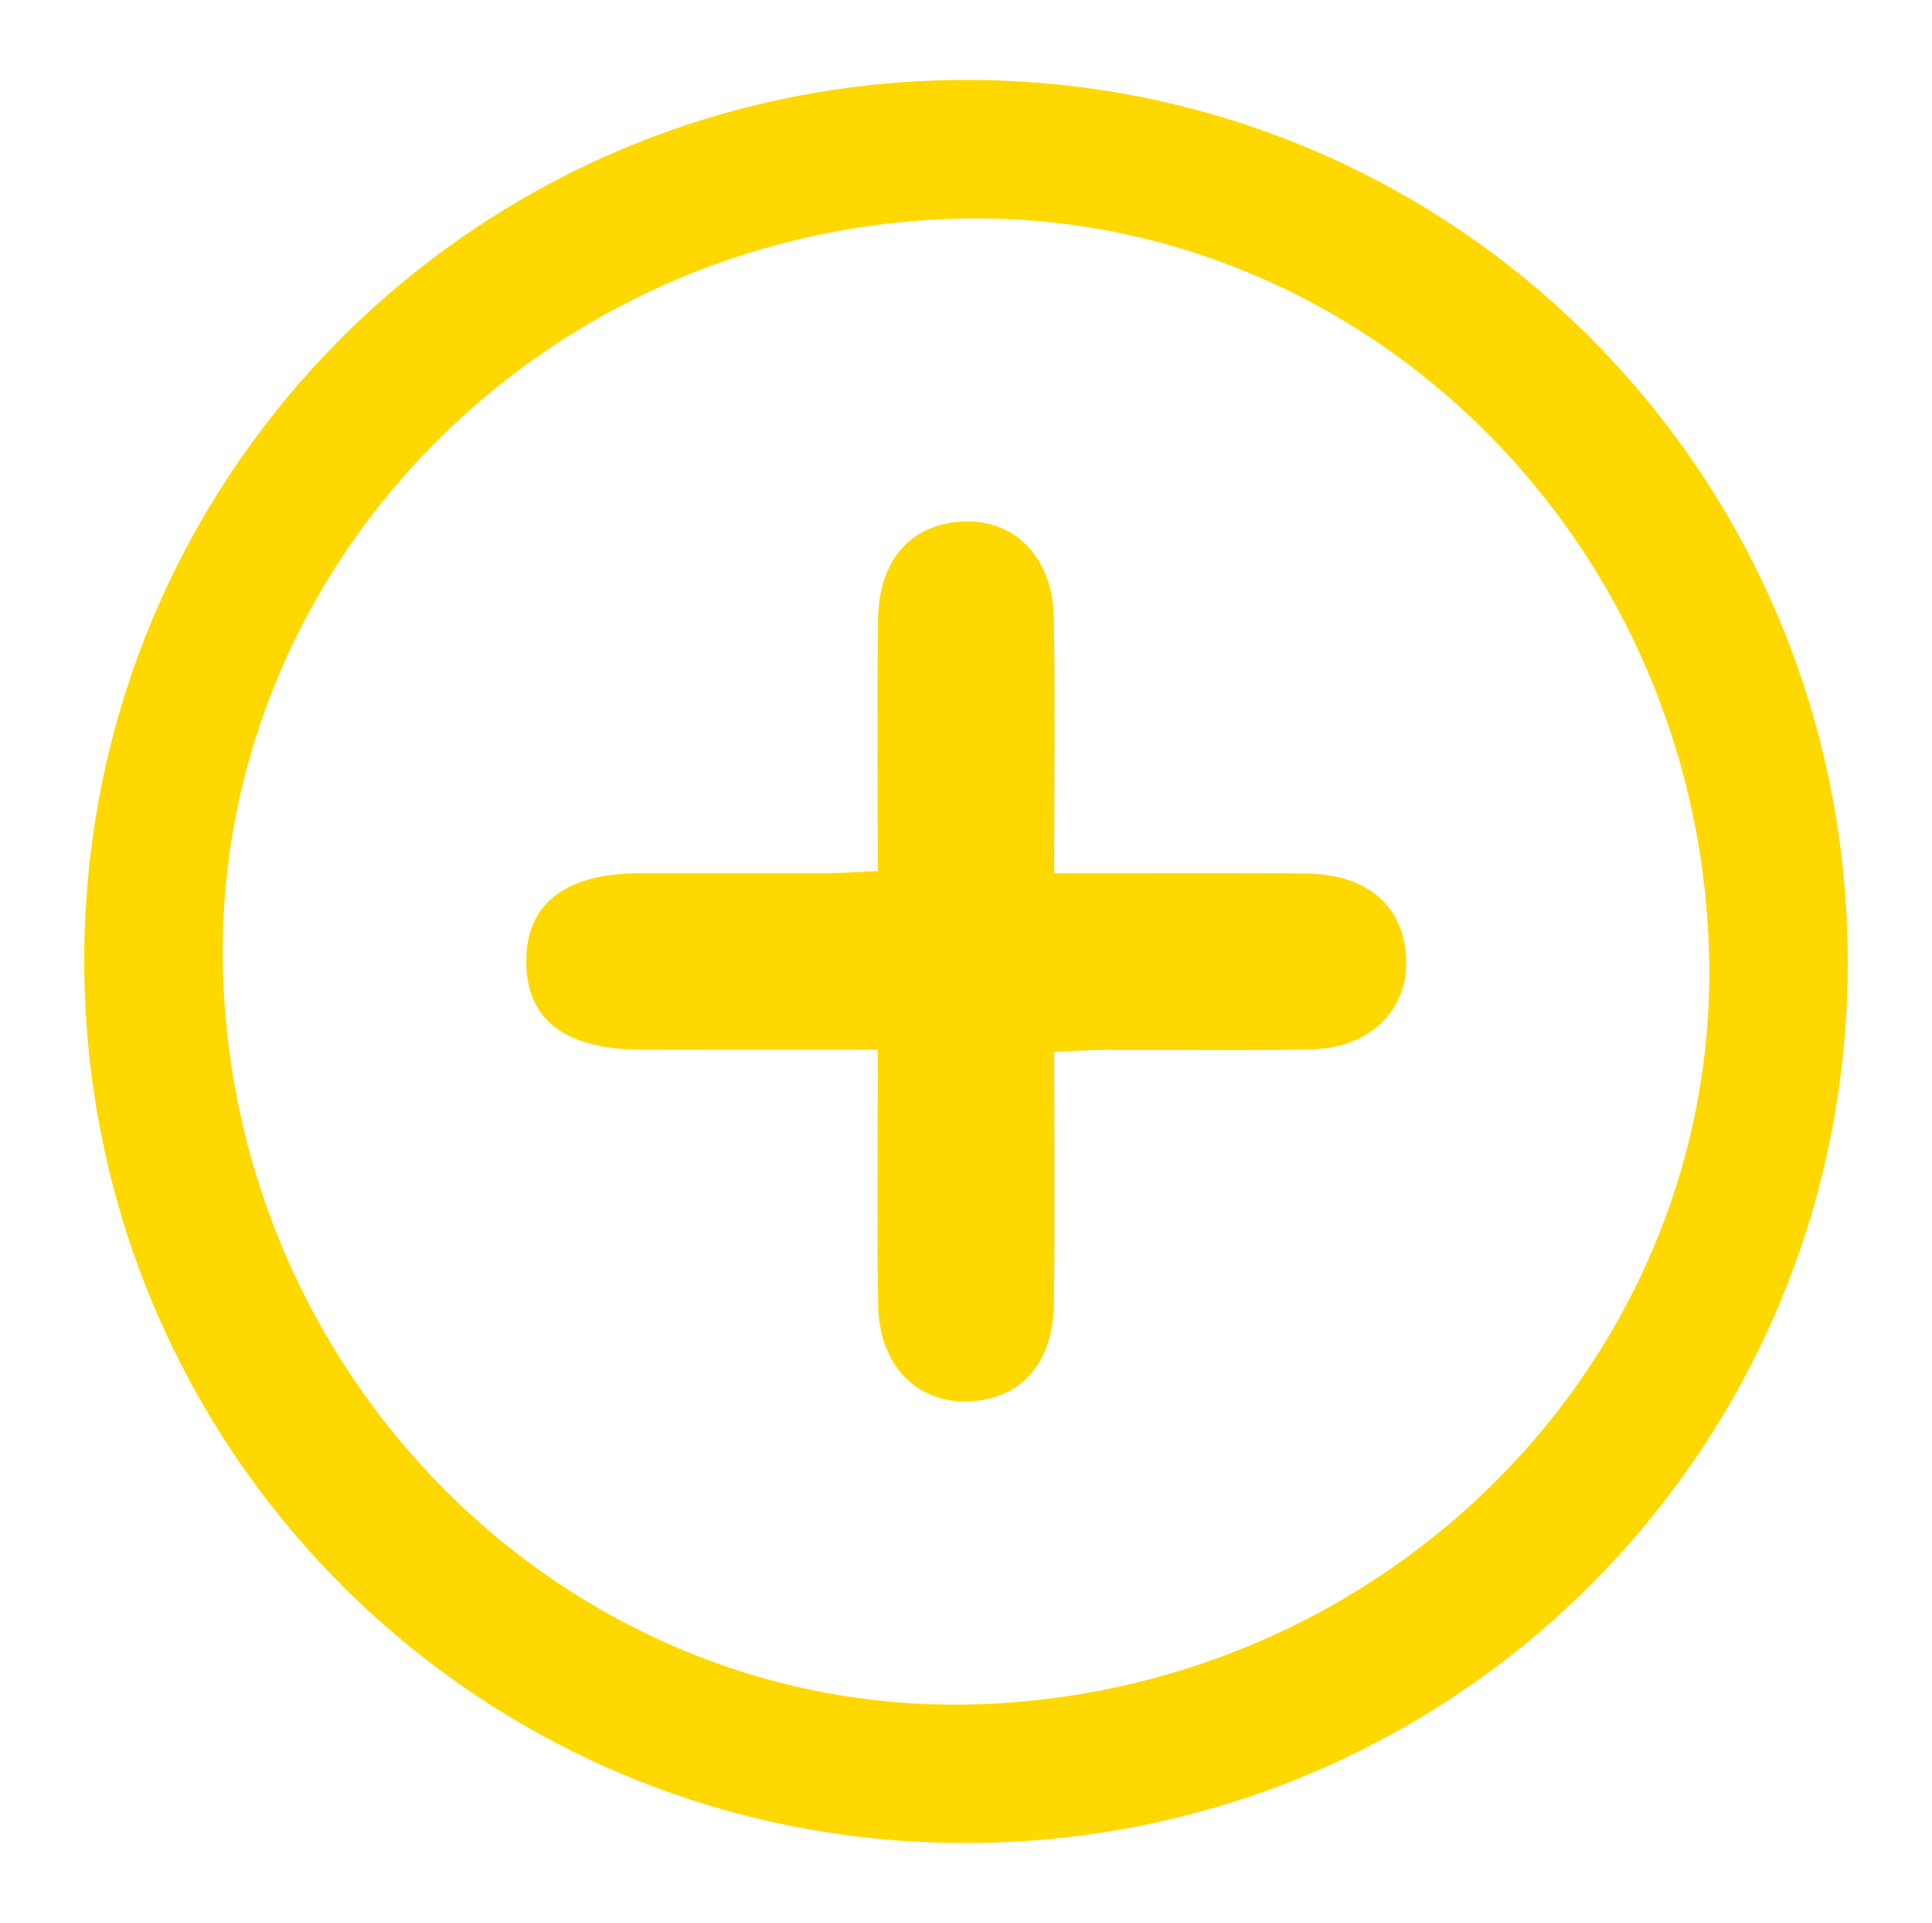 <?xml version="1.0" encoding="utf-8"?>
<!-- Generator: Adobe Illustrator 22.0.0, SVG Export Plug-In . SVG Version: 6.00 Build 0)  -->
<svg version="1.1" id="Layer_1" xmlns="http://www.w3.org/2000/svg" xmlns:xlink="http://www.w3.org/1999/xlink" x="0px" y="0px"
	 width="46.378px" height="46.172px" viewBox="0 0 46.378 46.172" style="enable-background:new 0 0 46.378 46.172;"
	 xml:space="preserve">
<style type="text/css">
	.st0{fill:#FFFFFF;stroke:#FFD800;stroke-width:3;stroke-miterlimit:10;}
	.st1{fill:#FFFFFF;}
	.st2{fill:#FFD800;}
	.st3{fill:#999999;}
	.st4{fill:none;}
	.st5{fill:none;stroke:#FFD800;stroke-width:2;stroke-miterlimit:10;}
	.st6{fill:none;stroke:#000000;stroke-width:2;stroke-miterlimit:10;}
	.st7{fill:none;stroke:#808080;stroke-miterlimit:10;}
	.st8{fill:none;stroke:#FFD800;stroke-width:3;stroke-miterlimit:10;}
	.st9{opacity:0.43;}
	.st10{opacity:0.5;}
</style>
<g>
	<g>
		<path class="st2" d="M23.252,1.919c11.715,0.022,21.125,9.487,21.104,21.229c-0.021,11.715-9.488,21.126-21.229,21.105
			C11.412,44.231,2.001,34.764,2.022,23.023C2.044,11.308,11.511,1.898,23.252,1.919z M41.02,22.699
			c-0.376-9.965-8.529-17.784-18.189-17.445c-9.956,0.35-17.787,8.488-17.475,18.16c0.323,9.992,8.562,17.894,18.25,17.503
			C33.58,40.514,41.384,32.35,41.02,22.699z"/>
		<path class="st2" d="M25.307,25.259c0,2.05,0.015,4.034-0.005,6.017c-0.013,1.311-0.645,2.149-1.691,2.334
			c-1.429,0.253-2.506-0.688-2.531-2.28c-0.031-1.988-0.007-3.977-0.007-6.126c-1.232,0-2.383,0-3.534,0
			c-0.715,0-1.43,0.002-2.145,0c-1.822-0.006-2.746-0.707-2.761-2.091c-0.015-1.398,0.915-2.138,2.707-2.144
			c1.505-0.005,3.011,0.002,4.516-0.003c0.366-0.001,0.732-0.031,1.216-0.052c0-2.05-0.015-4.034,0.005-6.018
			c0.013-1.311,0.642-2.145,1.691-2.334c1.425-0.257,2.506,0.687,2.531,2.279c0.031,1.988,0.007,3.978,0.007,6.128
			c2.058,0,4.037-0.012,6.016,0.004c1.333,0.011,2.169,0.604,2.383,1.636c0.293,1.417-0.647,2.549-2.215,2.586
			c-1.655,0.038-3.312,0.007-4.967,0.013C26.157,25.208,25.791,25.237,25.307,25.259z"/>
	</g>
</g>
</svg>
